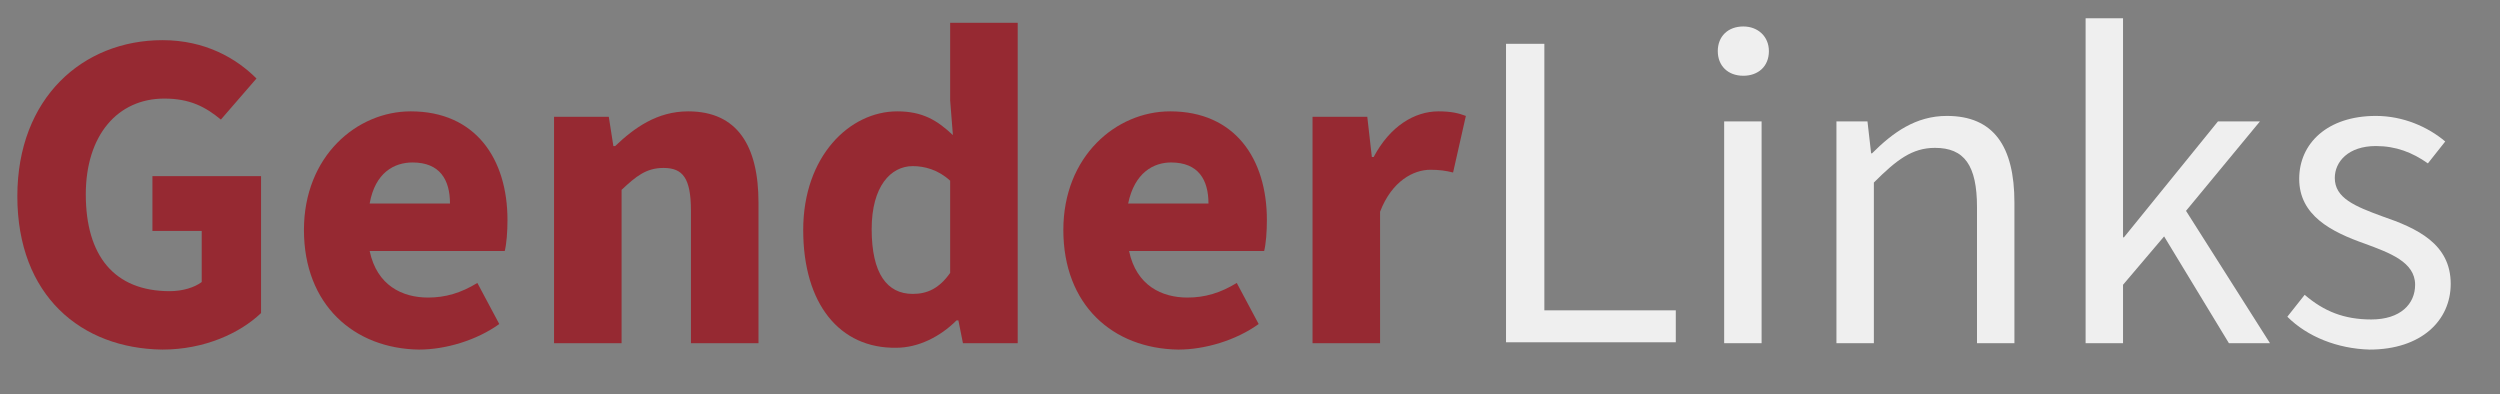 <?xml version="1.0" encoding="utf-8"?>
<!-- Generator: Adobe Illustrator 28.3.0, SVG Export Plug-In . SVG Version: 6.00 Build 0)  -->
<svg version="1.1" id="Layer_1" xmlns="http://www.w3.org/2000/svg" xmlns:xlink="http://www.w3.org/1999/xlink" x="0px" y="0px"
	 viewBox="0 0 273.9 43.2" style="enable-background:new 0 0 273.9 43.2;" xml:space="preserve">
<rect x="0" y="0" width="273.9" height="43.2" fill="#808080" stroke="none"/>
<style type="text/css">
	.st0{fill:#962932;}
	.st1{fill:#EFEFEF;}
</style>
<g>
	<path class="st0" d="M1.9,21.5c0-10.8,7.2-17.1,15.9-17.1c4.7,0,8.1,2,10.3,4.2l-3.9,4.5c-1.7-1.4-3.4-2.3-6.2-2.3
		c-5.1,0-8.6,4-8.6,10.5c0,6.7,3.1,10.6,9.2,10.6c1.4,0,2.7-0.4,3.5-1v-5.6h-5.4v-6h11.9v15c-2.3,2.2-6.2,4-10.8,4
		C8.9,38.2,1.9,32.4,1.9,21.5z"/>
	<path class="st0" d="M33.3,25.2c0-8.1,5.8-13,11.7-13c7.1,0,10.6,5.2,10.6,11.9c0,1.3-0.1,2.6-0.3,3.4H40.5
		c0.8,3.8,3.6,5.1,6.4,5.1c1.9,0,3.6-0.5,5.4-1.6l2.4,4.5c-2.5,1.8-5.9,2.8-8.8,2.8C38.8,38.2,33.3,33.4,33.3,25.2z M40.5,22.3h8.8
		c0-2.6-1.1-4.5-4.1-4.5C43.2,17.8,41.1,18.9,40.5,22.3z"/>
	<path class="st0" d="M60.7,12.8h6l0.5,3.2h0.2c2.1-2,4.6-3.8,8-3.8c5.4,0,7.7,3.8,7.7,10v15.4h-7.4V23.1c0-3.6-0.9-4.7-3-4.7
		c-1.9,0-3,0.9-4.6,2.4v16.8h-7.4V12.8z"/>
	<path class="st0" d="M88,25.2c0-8.1,5.1-13,10.3-13c2.8,0,4.4,1,6.1,2.6l-0.3-3.8V2.5h7.4v35.1h-6l-0.5-2.5h-0.2
		c-1.8,1.8-4.2,3-6.6,3C92,38.2,88,33.3,88,25.2z M104.1,29.9V19.8c-1.3-1.2-2.8-1.6-4.1-1.6c-2.4,0-4.5,2.2-4.5,6.9
		c0,4.9,1.7,7.1,4.5,7.1C101.6,32.2,102.9,31.6,104.1,29.9z"/>
	<path class="st0" d="M116.5,25.2c0-8.1,5.8-13,11.7-13c7.1,0,10.6,5.2,10.6,11.9c0,1.3-0.1,2.6-0.3,3.4h-14.8
		c0.8,3.8,3.6,5.1,6.4,5.1c1.9,0,3.6-0.5,5.4-1.6l2.4,4.5c-2.5,1.8-5.9,2.8-8.8,2.8C121.9,38.2,116.5,33.4,116.5,25.2z M123.6,22.3
		h8.8c0-2.6-1.1-4.5-4.1-4.5C126.4,17.8,124.3,18.9,123.6,22.3z"/>
	<path class="st0" d="M143.8,12.8h6l0.5,4.4h0.2c1.8-3.4,4.5-5,7.1-5c1.4,0,2.2,0.2,3,0.5l-1.4,6.2c-0.8-0.2-1.5-0.3-2.5-0.3
		c-1.8,0-4.2,1.2-5.5,4.6v14.4h-7.4V12.8z"/>
	<path class="st1" d="M165,4.8h4.2V34h14.4v3.5H165V4.8z"/>
	<path class="st1" d="M188.2,5.6c0-1.6,1.1-2.7,2.8-2.7c1.6,0,2.8,1.1,2.8,2.7c0,1.7-1.2,2.7-2.8,2.7C189.3,8.3,188.2,7.2,188.2,5.6
		z M188.9,13.3h4.1v24.3h-4.1V13.3z"/>
	<path class="st1" d="M201.2,13.3h3.4l0.4,3.5h0.1c2.3-2.3,4.8-4.1,8.2-4.1c5.1,0,7.4,3.3,7.4,9.5v15.4h-4.1V22.7
		c0-4.6-1.4-6.5-4.6-6.5c-2.5,0-4.2,1.3-6.7,3.8v17.6h-4.1V13.3z"/>
	<path class="st1" d="M228.5,2h4.1V26h0.1L243,13.3h4.6l-8.1,9.8l9.2,14.5h-4.5l-7.1-11.7l-4.5,5.3v6.4h-4.1V2z"/>
	<path class="st1" d="M250.6,34.7l1.9-2.4c2.1,1.8,4.3,2.7,7.3,2.7c3.2,0,4.8-1.7,4.8-3.8c0-2.5-2.8-3.5-5.5-4.5
		c-3.7-1.3-7.2-3.1-7.2-7.1c0-3.9,3.1-6.9,8.4-6.9c3,0,5.7,1.2,7.6,2.8l-1.9,2.4c-1.7-1.2-3.5-1.9-5.7-1.9c-3,0-4.5,1.7-4.5,3.5
		c0,2.2,2.2,3.1,5.2,4.2c3.8,1.3,7.5,3,7.5,7.4c0,4-3.2,7.2-8.9,7.2C256.1,38.2,252.8,36.9,250.6,34.7z"/>
</g>
</svg>
